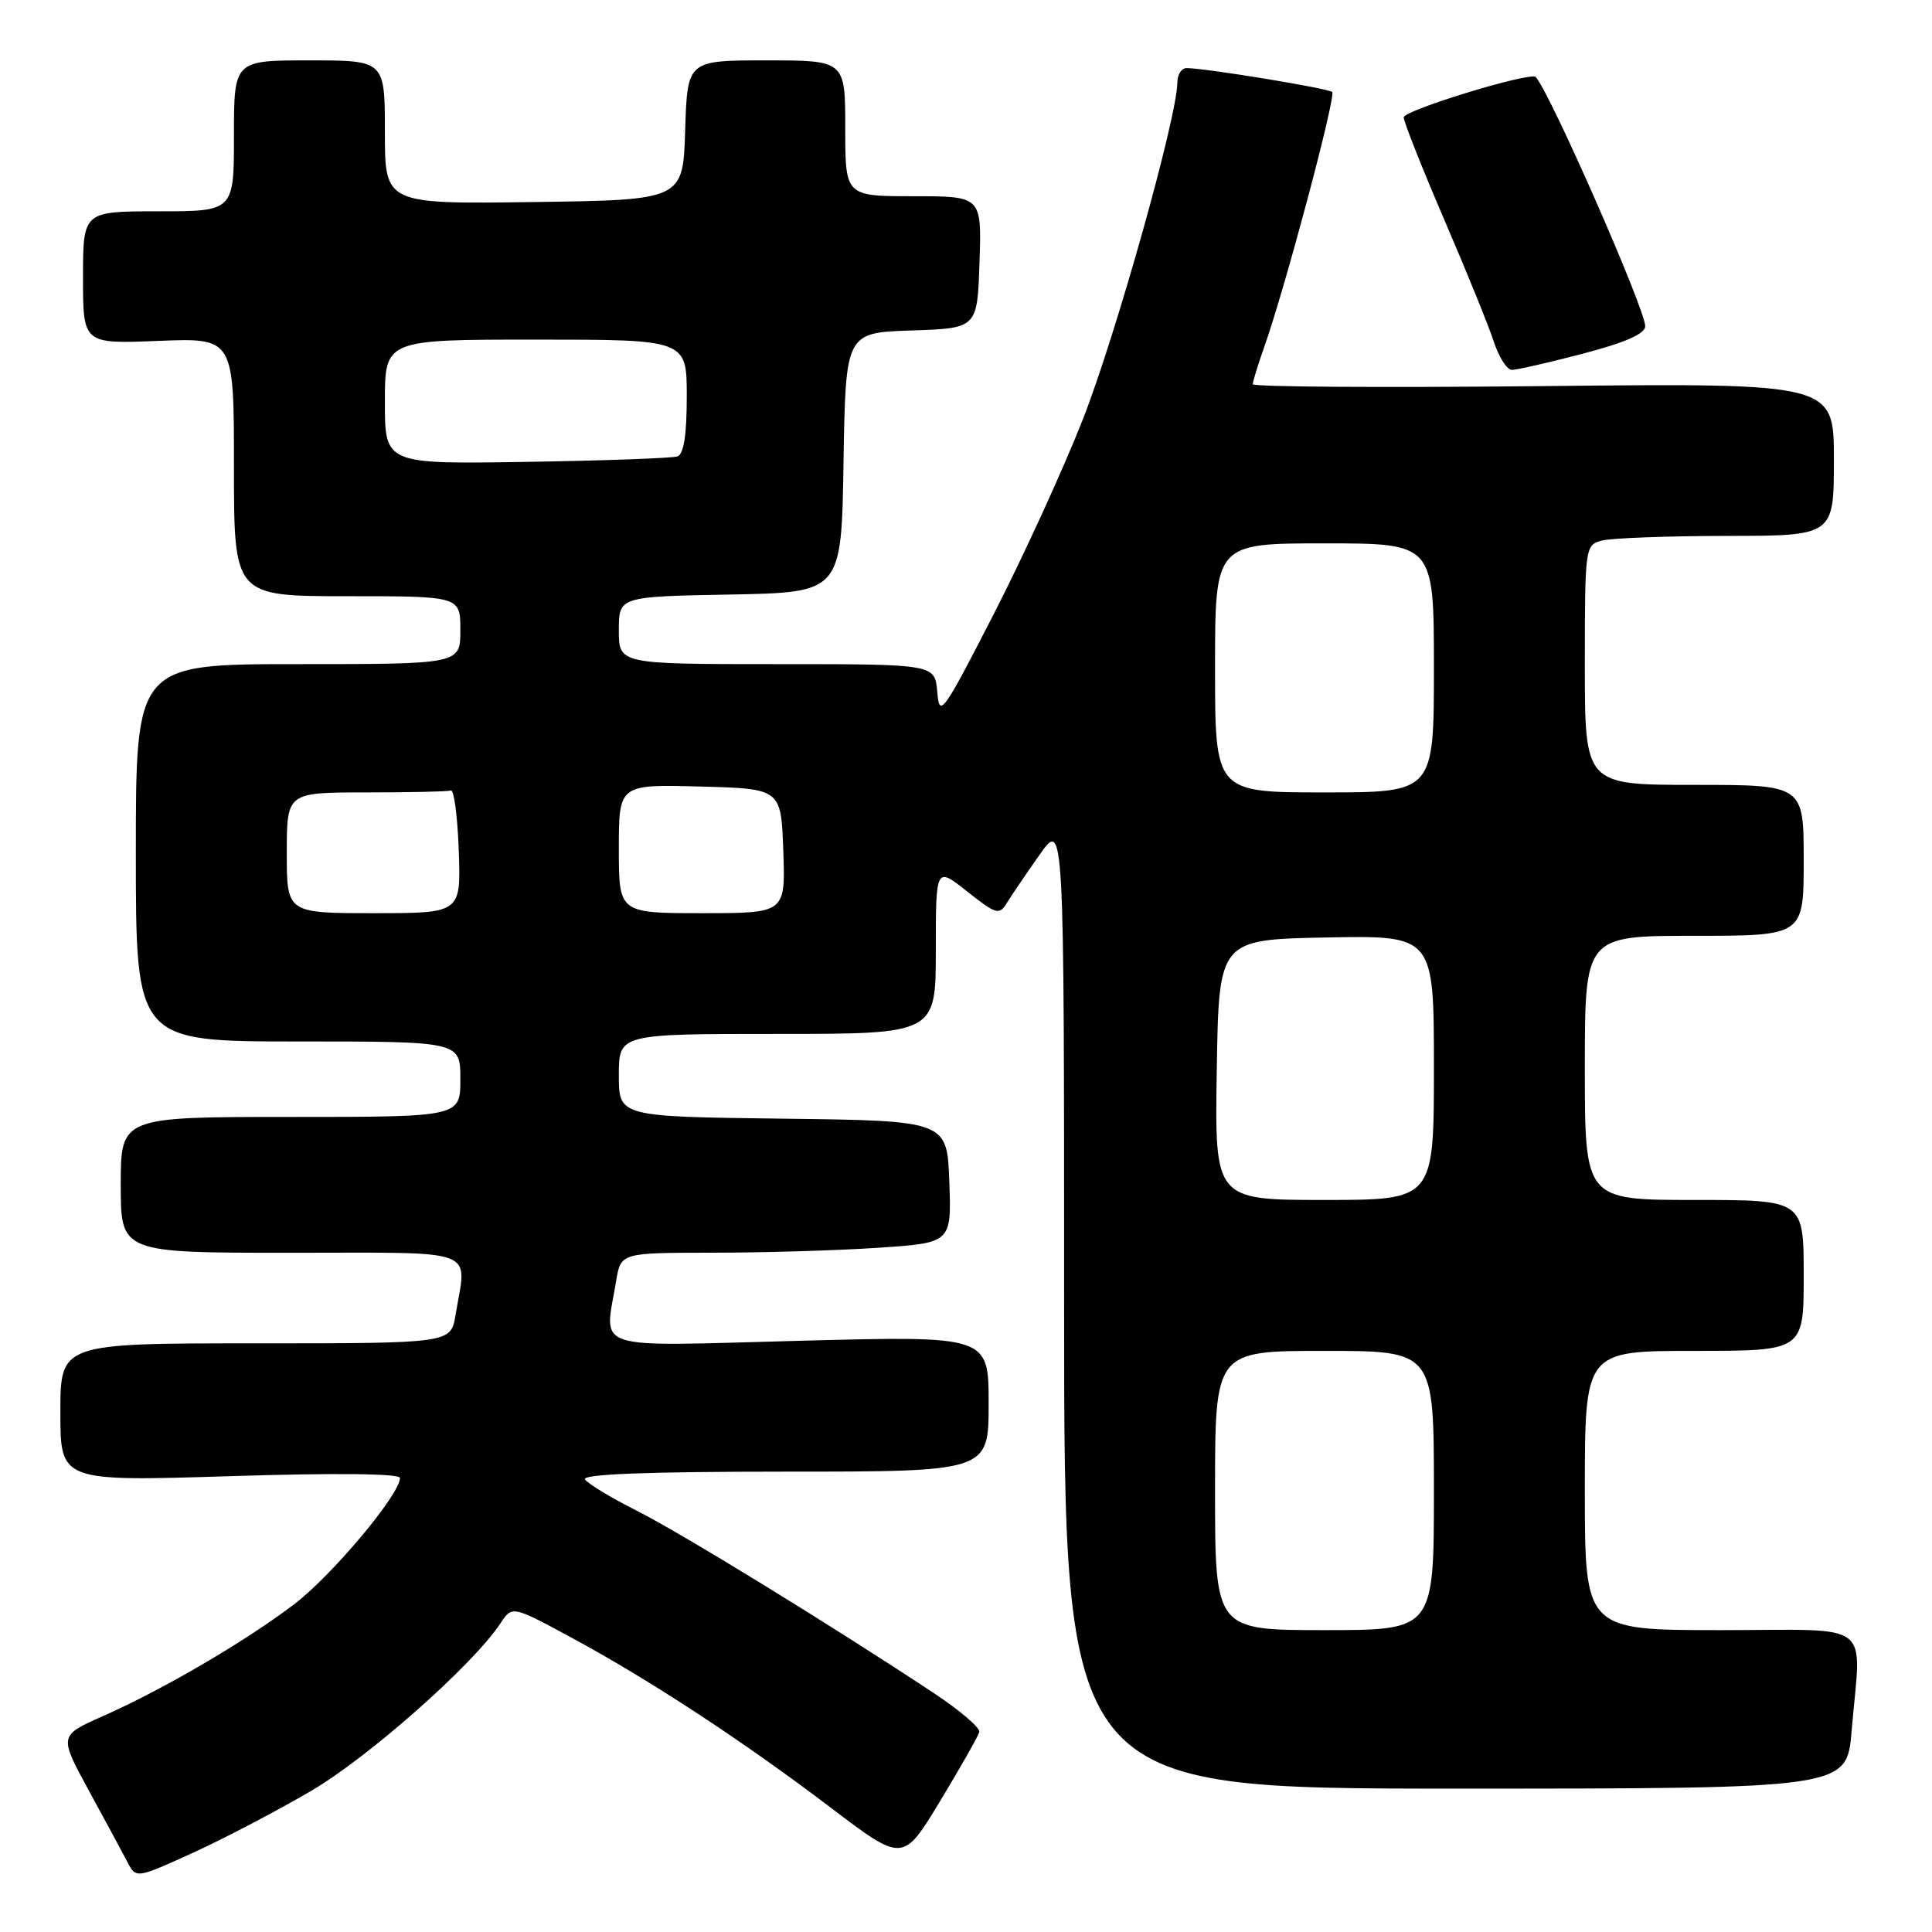 <?xml version="1.0" encoding="UTF-8" standalone="no"?>
<!DOCTYPE svg PUBLIC "-//W3C//DTD SVG 1.1//EN" "http://www.w3.org/Graphics/SVG/1.1/DTD/svg11.dtd" >
<svg xmlns="http://www.w3.org/2000/svg" xmlns:xlink="http://www.w3.org/1999/xlink" version="1.1" viewBox="0 0 256 256">
 <g >
 <path fill="currentColor"
d=" M 41.28 237.27 C 48.89 232.80 62.70 220.57 66.29 215.13 C 67.86 212.75 67.86 212.75 75.62 216.94 C 86.01 222.54 98.44 230.69 110.07 239.52 C 119.65 246.79 119.65 246.79 124.57 238.65 C 127.28 234.17 129.62 230.05 129.76 229.50 C 129.90 228.95 127.20 226.64 123.76 224.36 C 110.20 215.38 90.19 203.10 84.32 200.15 C 80.93 198.44 77.86 196.58 77.51 196.02 C 77.09 195.34 85.76 195.00 103.94 195.00 C 131.00 195.00 131.00 195.00 131.00 186.00 C 131.00 177.00 131.00 177.00 106.00 177.66 C 77.84 178.40 80.09 179.13 81.64 169.75 C 82.26 166.00 82.26 166.00 94.38 165.99 C 101.05 165.99 110.90 165.70 116.29 165.34 C 126.08 164.69 126.08 164.69 125.79 156.60 C 125.50 148.50 125.50 148.50 103.75 148.23 C 82.00 147.96 82.00 147.96 82.00 142.48 C 82.00 137.00 82.00 137.00 103.00 137.00 C 124.00 137.00 124.00 137.00 124.00 125.92 C 124.00 114.83 124.00 114.83 128.16 118.13 C 132.00 121.17 132.41 121.29 133.41 119.65 C 134.01 118.68 135.96 115.80 137.75 113.26 C 141.00 108.65 141.00 108.65 141.00 172.82 C 141.00 237.00 141.00 237.00 192.85 237.00 C 244.71 237.00 244.71 237.00 245.35 229.35 C 246.61 214.47 248.60 216.00 228.00 216.00 C 210.00 216.00 210.00 216.00 210.00 197.50 C 210.00 179.00 210.00 179.00 224.50 179.00 C 239.00 179.00 239.00 179.00 239.00 169.00 C 239.00 159.00 239.00 159.00 224.50 159.00 C 210.00 159.00 210.00 159.00 210.00 141.50 C 210.00 124.00 210.00 124.00 224.50 124.00 C 239.00 124.00 239.00 124.00 239.00 114.00 C 239.00 104.00 239.00 104.00 224.50 104.00 C 210.00 104.00 210.00 104.00 210.00 88.12 C 210.00 72.49 210.04 72.22 212.25 71.63 C 213.49 71.30 220.91 71.02 228.75 71.01 C 243.00 71.00 243.00 71.00 243.00 60.88 C 243.00 50.76 243.00 50.76 204.50 51.16 C 183.33 51.38 166.00 51.27 166.00 50.91 C 166.00 50.55 166.70 48.28 167.55 45.88 C 170.27 38.21 177.06 12.72 176.52 12.19 C 176.04 11.71 159.98 9.07 157.25 9.02 C 156.56 9.01 156.00 9.89 156.00 10.97 C 156.00 15.41 147.85 44.45 143.48 55.57 C 140.91 62.13 135.58 73.76 131.65 81.42 C 124.88 94.61 124.48 95.15 124.19 91.67 C 123.88 88.00 123.88 88.00 102.94 88.00 C 82.00 88.00 82.00 88.00 82.00 83.53 C 82.00 79.05 82.00 79.05 96.75 78.78 C 111.50 78.50 111.50 78.50 111.77 61.29 C 112.05 44.08 112.05 44.08 120.77 43.79 C 129.50 43.50 129.50 43.50 129.79 34.75 C 130.08 26.00 130.08 26.00 121.04 26.00 C 112.00 26.00 112.00 26.00 112.00 17.00 C 112.00 8.00 112.00 8.00 101.54 8.00 C 91.08 8.00 91.08 8.00 90.79 17.25 C 90.50 26.50 90.50 26.50 70.75 26.77 C 51.00 27.04 51.00 27.04 51.00 17.52 C 51.00 8.00 51.00 8.00 41.00 8.00 C 31.00 8.00 31.00 8.00 31.00 18.00 C 31.00 28.00 31.00 28.00 21.00 28.00 C 11.00 28.00 11.00 28.00 11.00 36.79 C 11.00 45.57 11.00 45.57 21.00 45.17 C 31.00 44.77 31.00 44.77 31.00 61.88 C 31.00 79.00 31.00 79.00 46.00 79.00 C 61.00 79.00 61.00 79.00 61.00 83.50 C 61.00 88.00 61.00 88.00 39.50 88.00 C 18.00 88.00 18.00 88.00 18.00 113.00 C 18.00 138.00 18.00 138.00 39.50 138.00 C 61.00 138.00 61.00 138.00 61.00 143.00 C 61.00 148.00 61.00 148.00 38.50 148.00 C 16.00 148.00 16.00 148.00 16.00 157.00 C 16.00 166.00 16.00 166.00 38.50 166.00 C 63.90 166.00 61.85 165.23 60.36 174.25 C 59.74 178.00 59.74 178.00 33.87 178.00 C 8.00 178.00 8.00 178.00 8.00 187.15 C 8.00 196.30 8.00 196.30 30.50 195.60 C 44.43 195.16 53.00 195.25 53.00 195.84 C 53.00 198.02 43.95 208.81 38.93 212.61 C 32.40 217.56 21.58 223.88 13.63 227.40 C 7.81 229.98 7.81 229.98 11.76 237.24 C 13.94 241.23 16.24 245.50 16.88 246.72 C 18.03 248.93 18.03 248.93 25.60 245.49 C 29.76 243.59 36.81 239.89 41.28 237.27 Z  M 209.75 46.86 C 215.38 45.38 218.00 44.23 218.00 43.22 C 218.00 40.98 205.47 12.44 203.50 10.21 C 202.85 9.46 186.00 14.61 186.00 15.55 C 186.00 16.13 188.41 22.21 191.35 29.06 C 194.30 35.90 197.26 43.19 197.93 45.25 C 198.60 47.31 199.68 49.01 200.33 49.01 C 200.97 49.02 205.21 48.05 209.75 46.86 Z  M 161.00 197.50 C 161.00 179.00 161.00 179.00 175.50 179.00 C 190.00 179.00 190.00 179.00 190.00 197.50 C 190.00 216.00 190.00 216.00 175.50 216.00 C 161.00 216.00 161.00 216.00 161.00 197.50 Z  M 161.23 141.75 C 161.50 124.50 161.50 124.50 175.75 124.22 C 190.00 123.95 190.00 123.95 190.00 141.47 C 190.00 159.00 190.00 159.00 175.48 159.00 C 160.95 159.00 160.95 159.00 161.23 141.75 Z  M 38.00 113.00 C 38.00 105.00 38.00 105.00 48.50 105.00 C 54.28 105.00 59.34 104.89 59.75 104.75 C 60.16 104.61 60.63 108.21 60.79 112.75 C 61.08 121.00 61.08 121.00 49.54 121.00 C 38.00 121.00 38.00 121.00 38.00 113.00 Z  M 82.00 112.47 C 82.00 103.93 82.00 103.93 92.75 104.22 C 103.50 104.50 103.50 104.50 103.79 112.75 C 104.08 121.00 104.08 121.00 93.04 121.00 C 82.00 121.00 82.00 121.00 82.00 112.47 Z  M 161.00 88.50 C 161.00 72.00 161.00 72.00 175.50 72.00 C 190.00 72.00 190.00 72.00 190.00 88.50 C 190.00 105.00 190.00 105.00 175.50 105.00 C 161.00 105.00 161.00 105.00 161.00 88.50 Z  M 51.00 53.25 C 51.00 45.00 51.00 45.00 71.00 45.00 C 91.00 45.00 91.00 45.00 91.00 52.53 C 91.00 57.67 90.60 60.20 89.75 60.48 C 89.06 60.71 80.06 61.04 69.75 61.20 C 51.00 61.50 51.00 61.50 51.00 53.25 Z "/>
</g>
</svg>